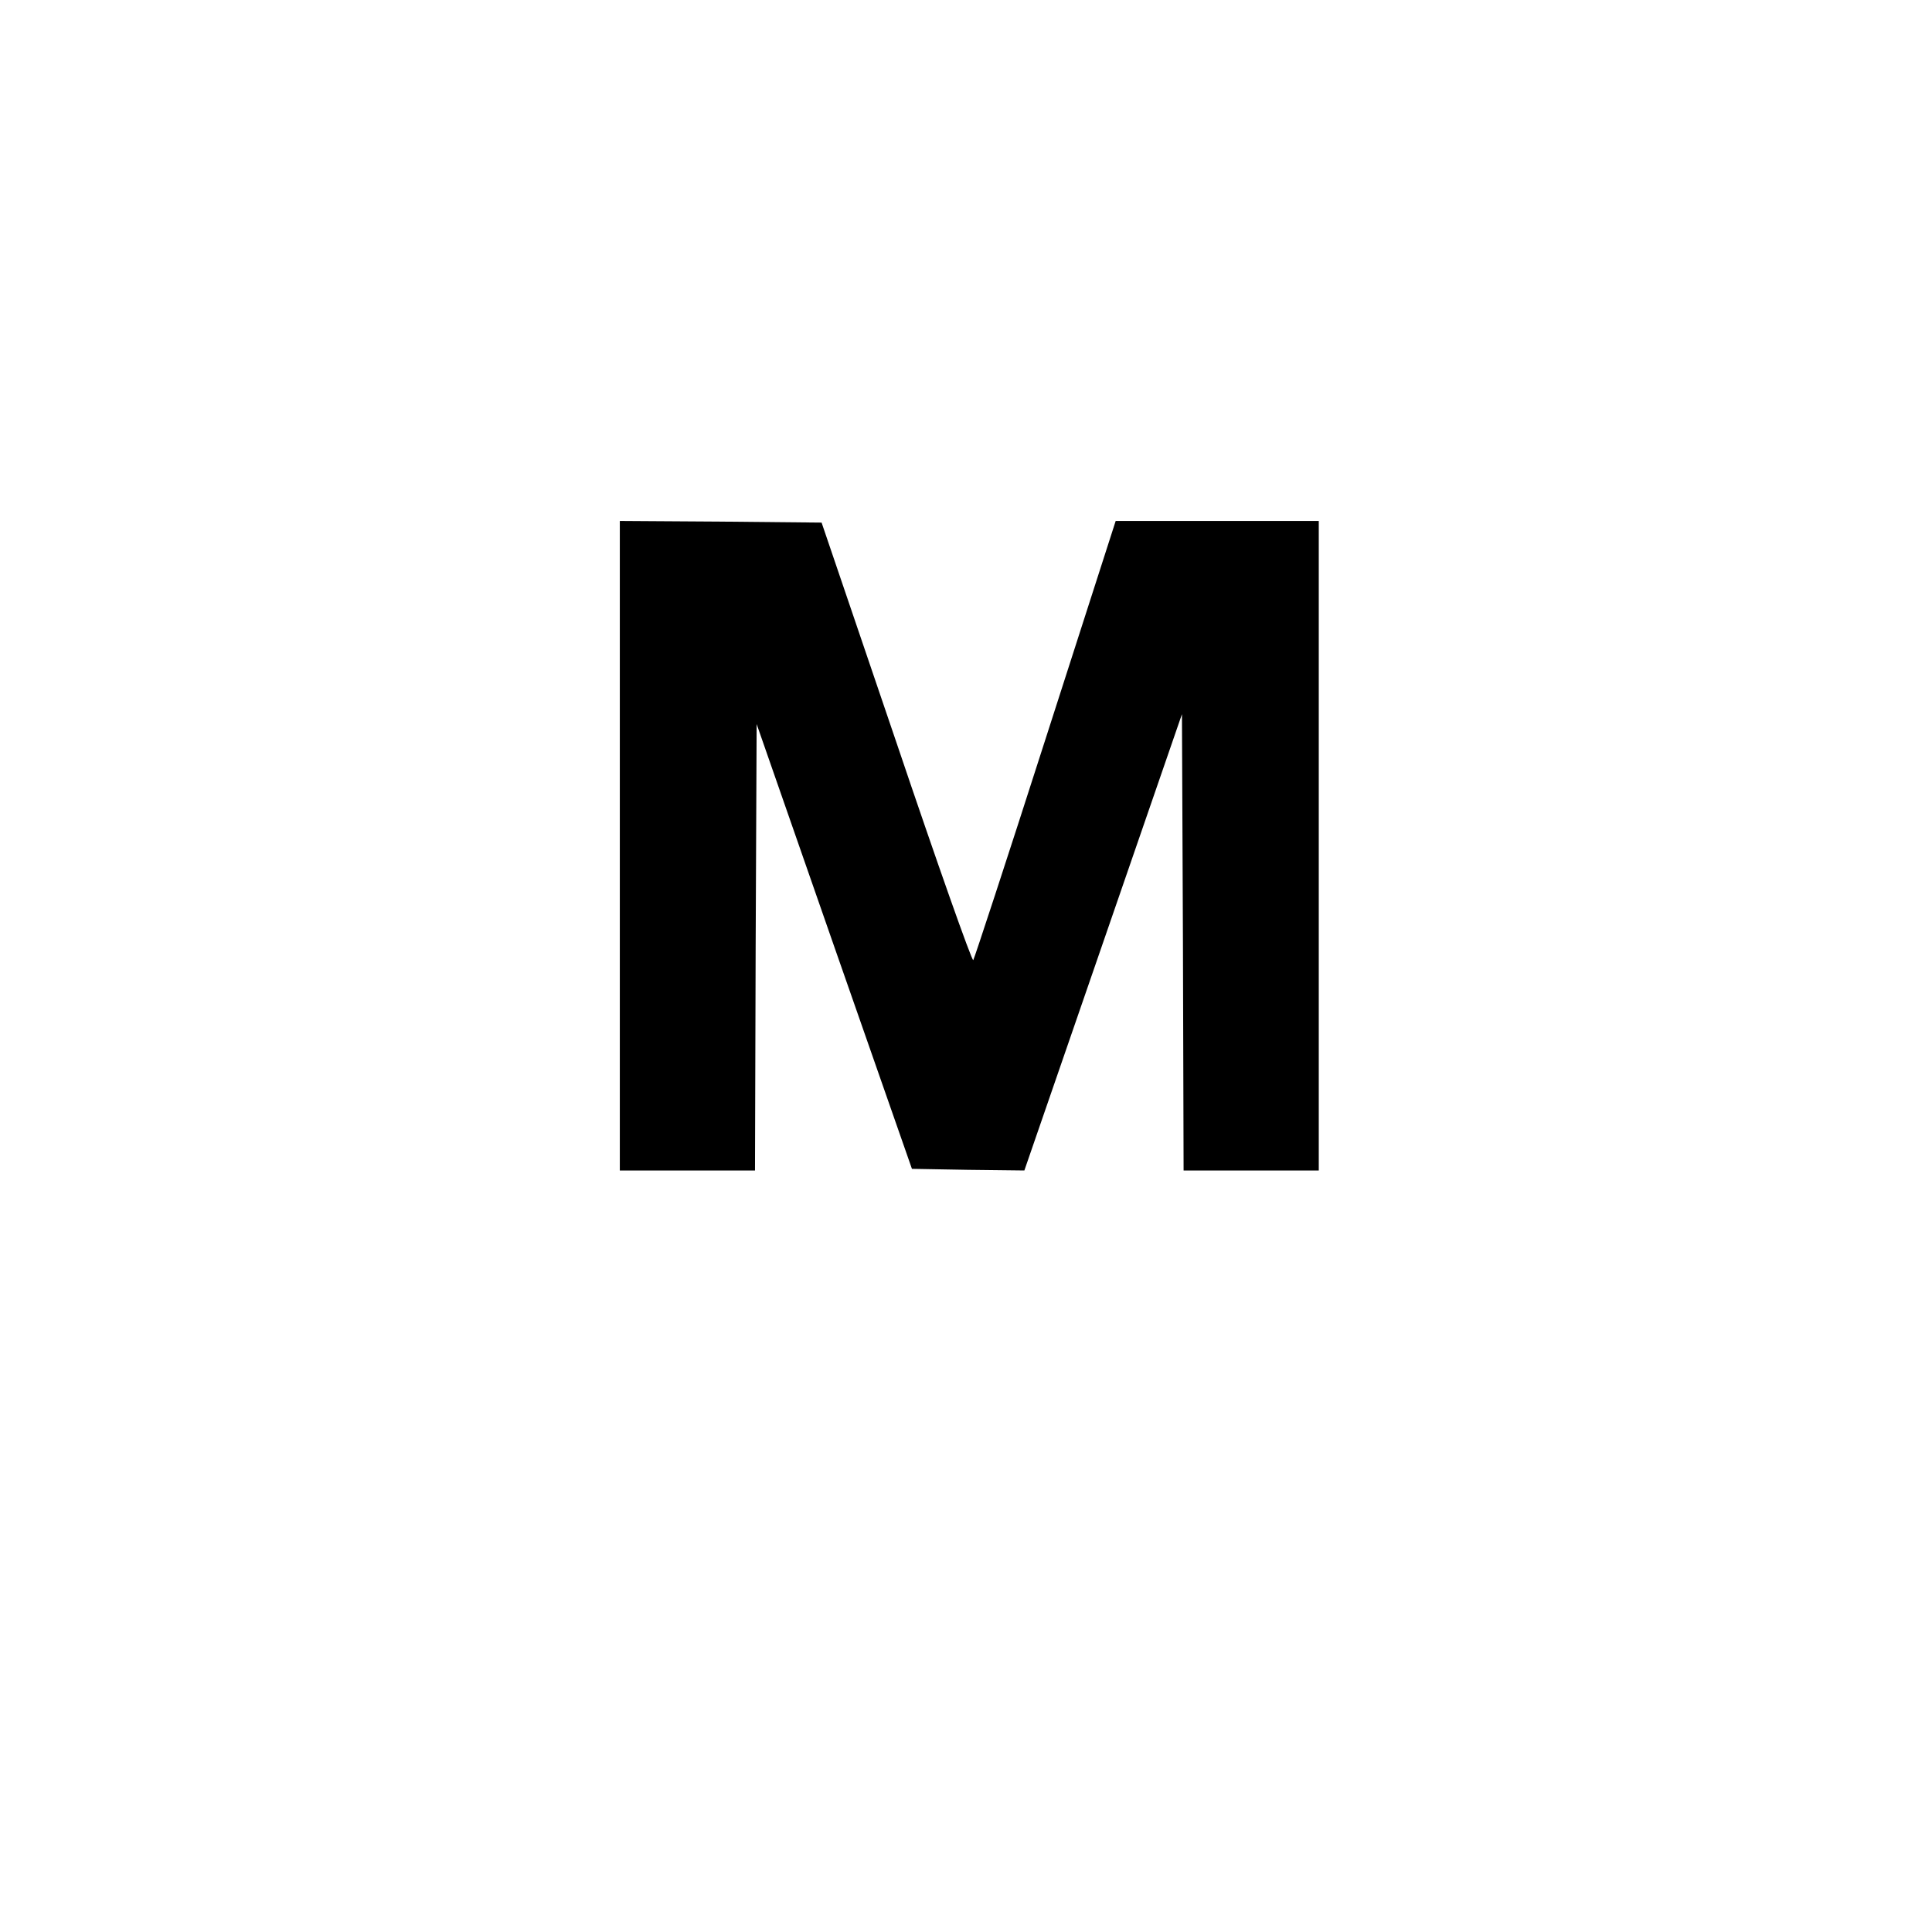 <?xml version="1.0" standalone="no"?>
<!DOCTYPE svg PUBLIC "-//W3C//DTD SVG 20010904//EN"
 "http://www.w3.org/TR/2001/REC-SVG-20010904/DTD/svg10.dtd">
<svg version="1.0" xmlns="http://www.w3.org/2000/svg"
 width="586pt" height="582pt" viewBox="0 0 586 582"
 preserveAspectRatio="xMidYMid meet">

<g transform="translate(0,582) scale(0.1,-0.1)"
fill="#000000" stroke="none">
<path d="M1880 3255 l0 -985 205 0 205 0 2 677 3 677 235 -674 236 -675 170
-3 171 -2 239 692 239 692 3 -692 2 -692 205 0 205 0 0 985 0 985 -308 0 -308
0 -213 -662 c-117 -365 -216 -666 -219 -670 -4 -4 -109 293 -233 660 l-227
667 -306 3 -306 2 0 -985z"/>
</g>
</svg>
